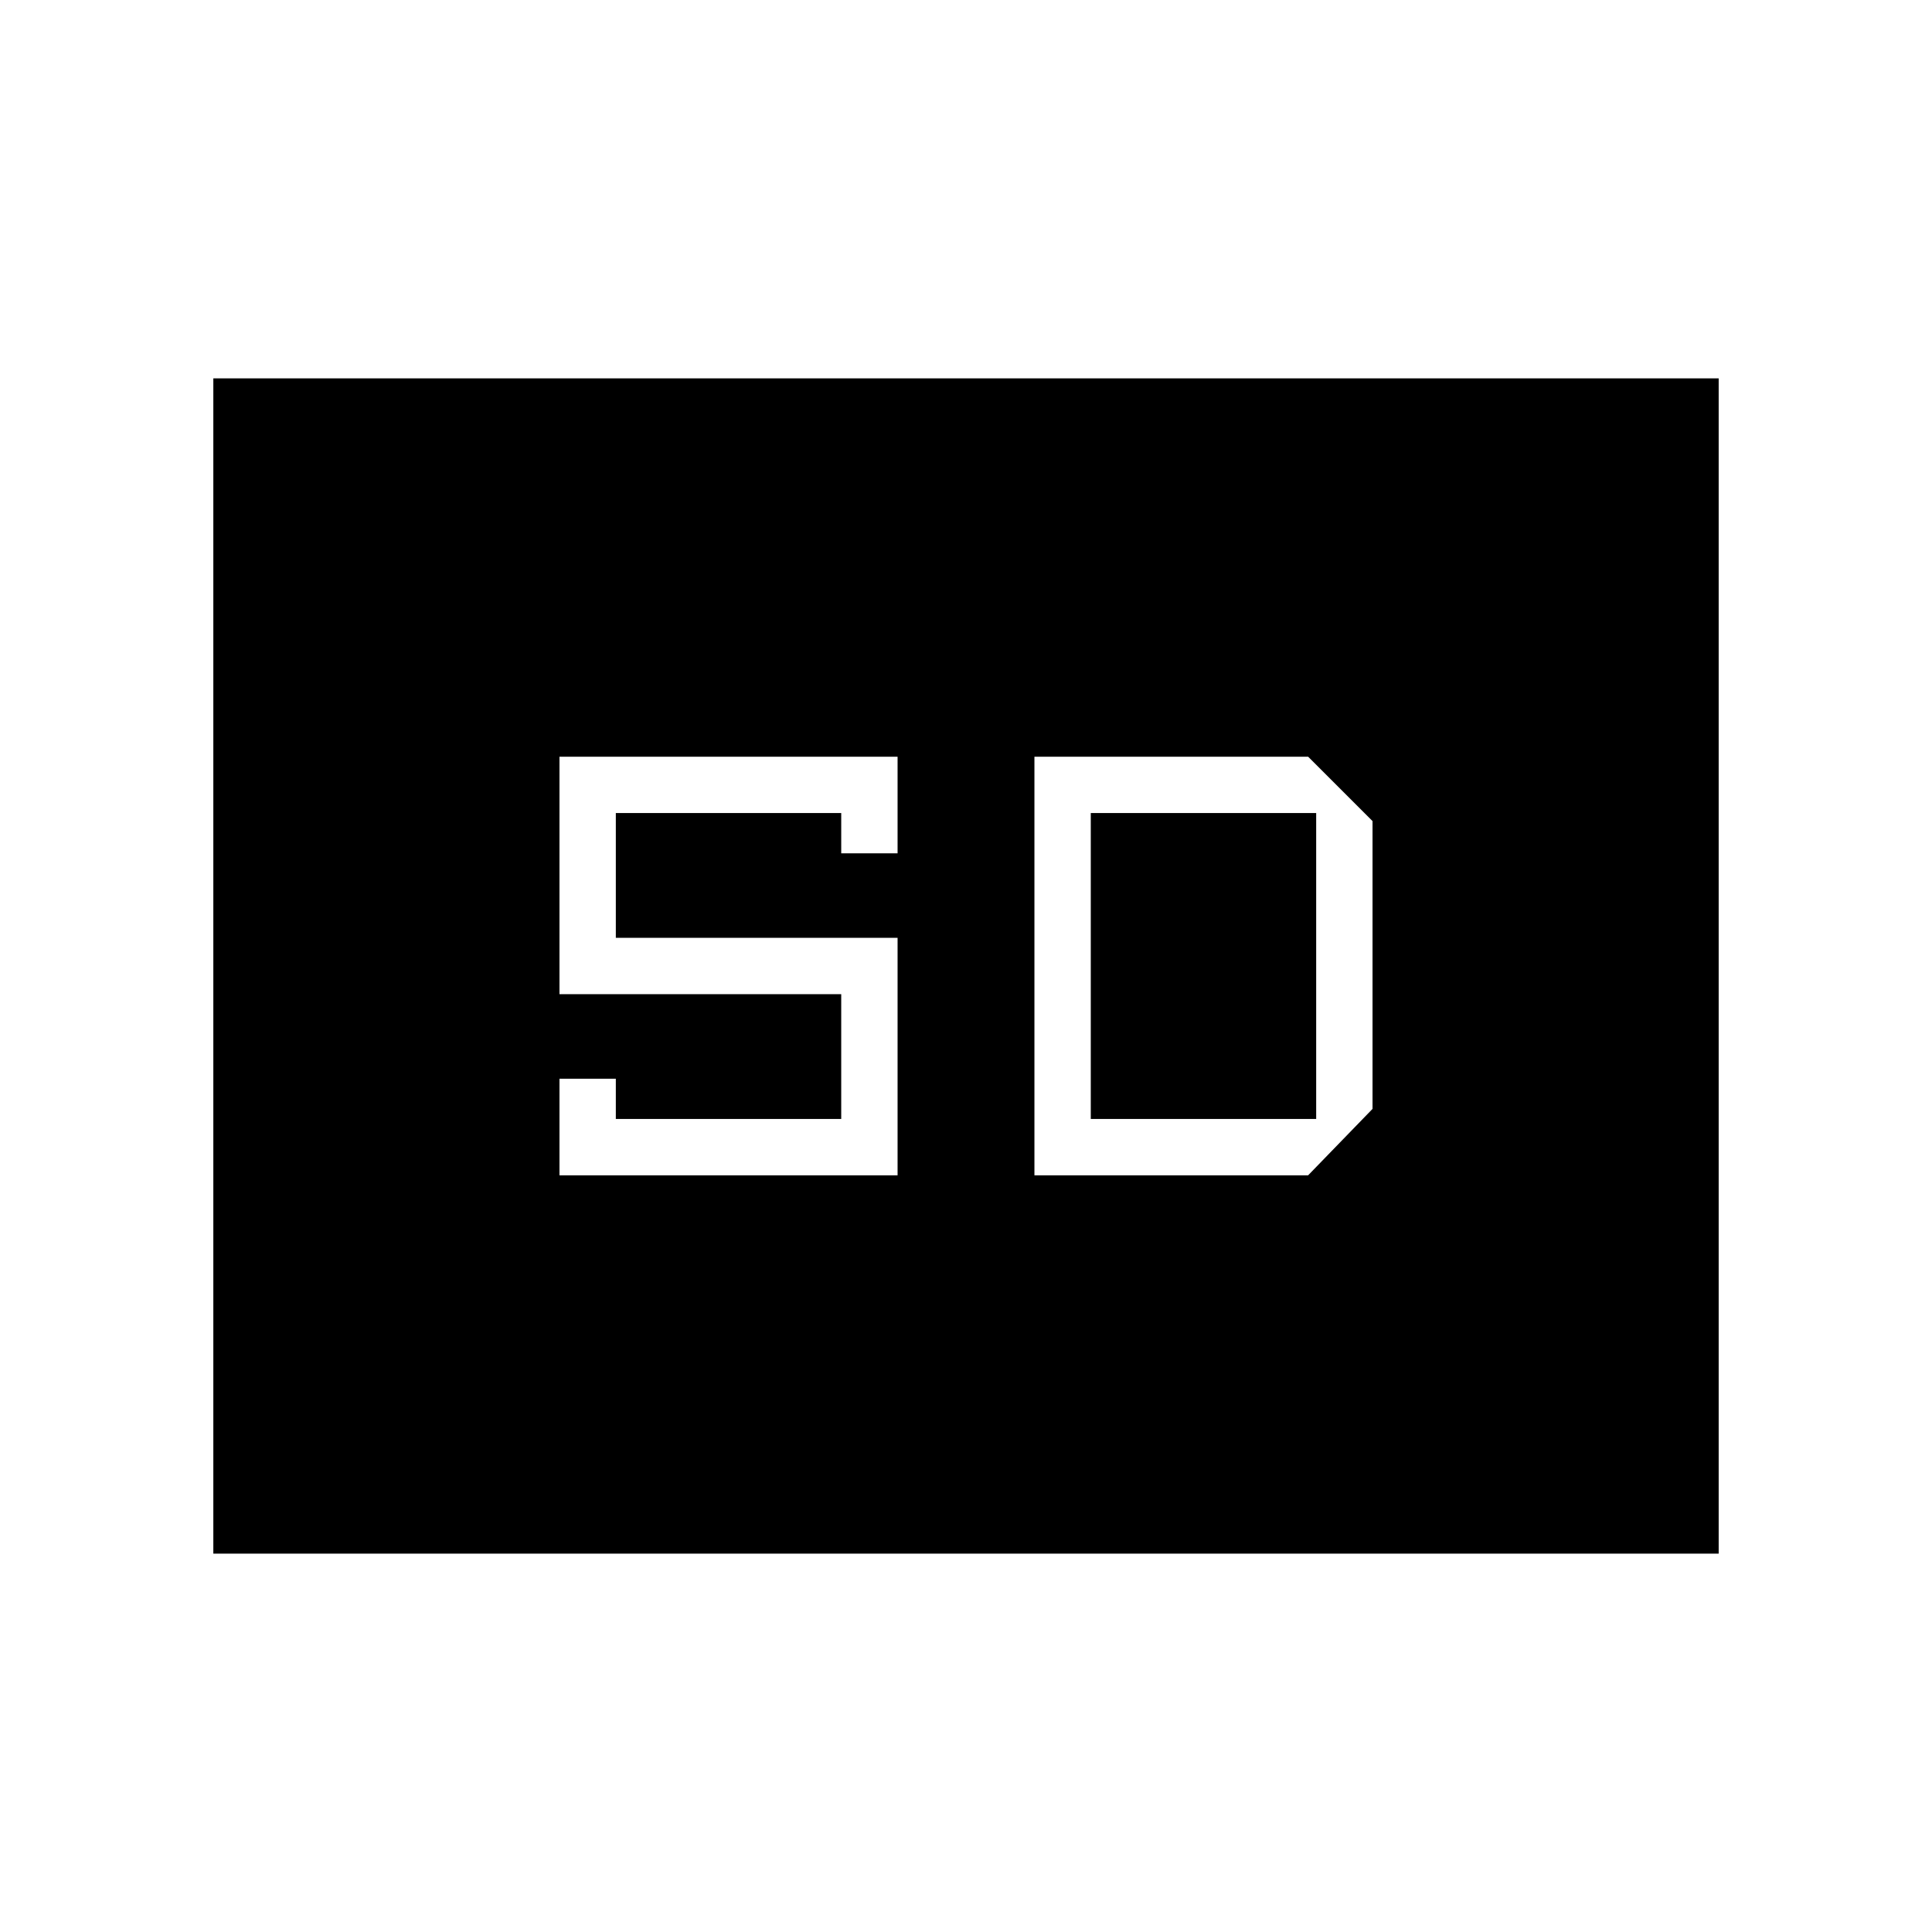 <svg xmlns="http://www.w3.org/2000/svg" height="24" viewBox="0 -960 960 960" width="24"><path d="M106-188v-584h748v584H106Zm172-188h168v-118H306v-62h112v20h28v-48H278v118h140v62H306v-20h-28v48Zm236 0h136l32-33v-143l-32-32H514v208Zm28-28v-152h112v152H542Z"/></svg>